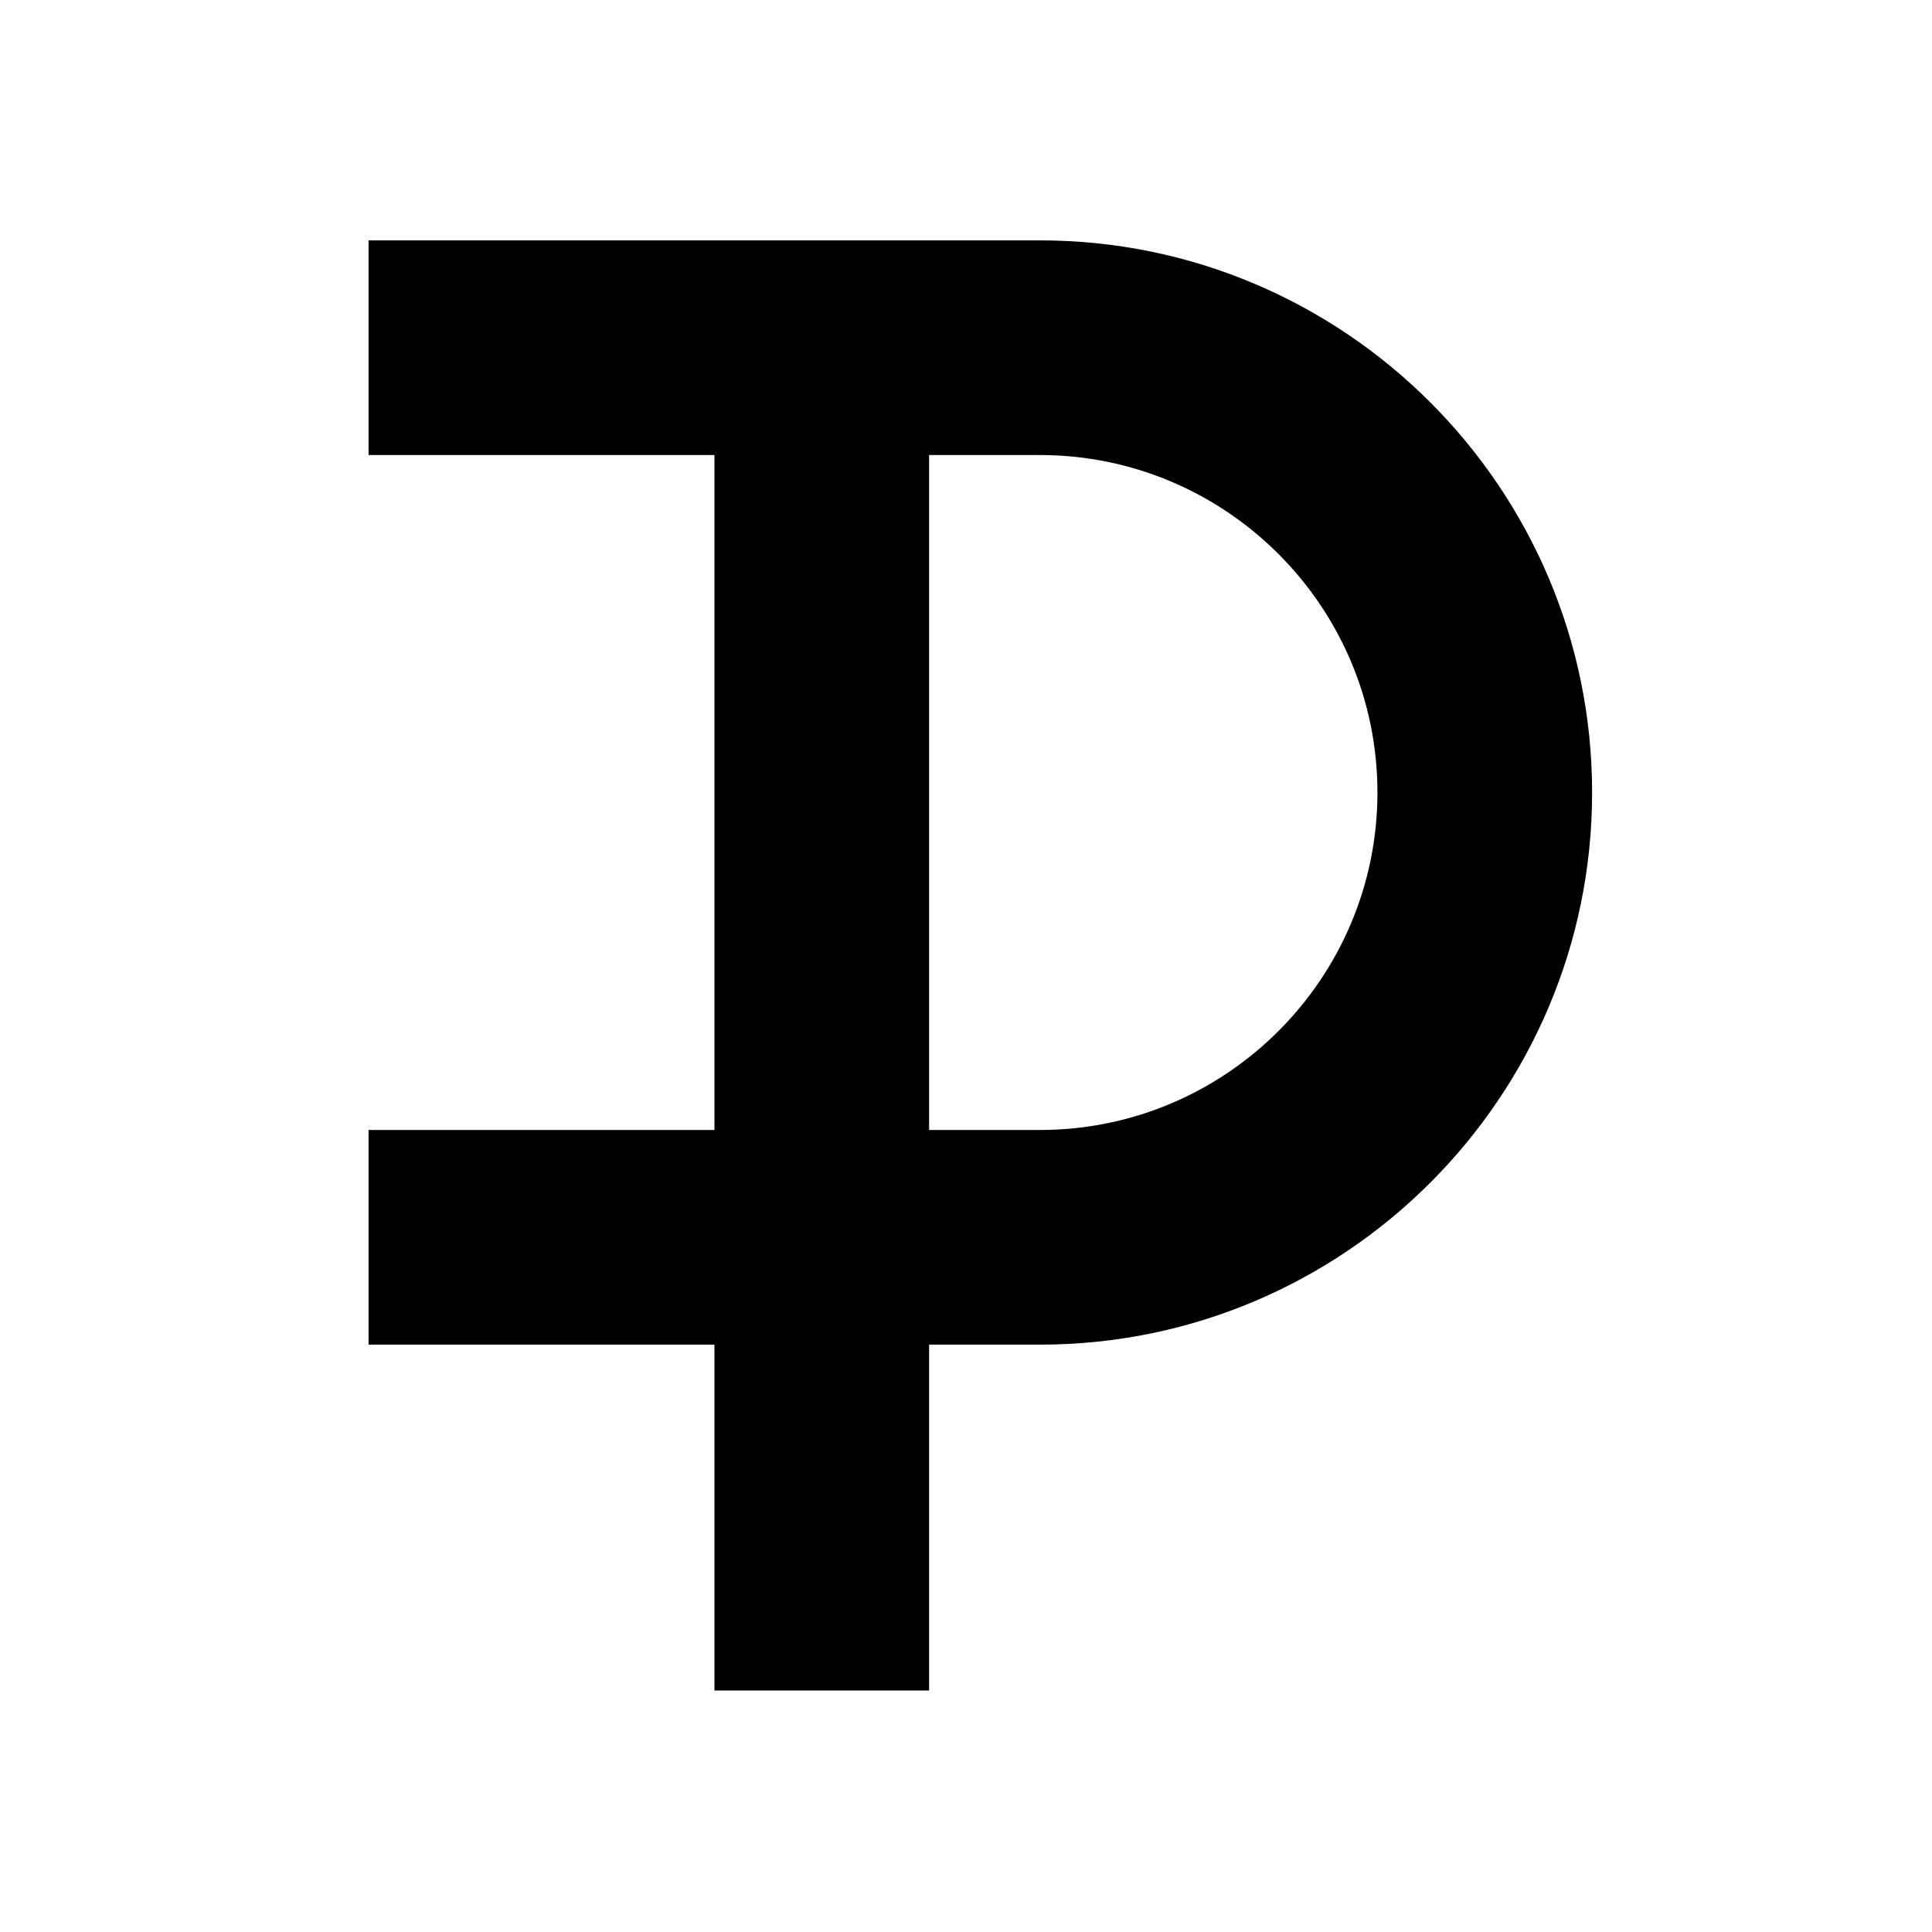 <?xml version="1.0" encoding="utf-8"?>
<!-- Generator: Adobe Illustrator 16.0.0, SVG Export Plug-In . SVG Version: 6.00 Build 0)  -->
<!DOCTYPE svg PUBLIC "-//W3C//DTD SVG 1.1//EN" "http://www.w3.org/Graphics/SVG/1.1/DTD/svg11.dtd">
<svg version="1.1" id="Layer_1" xmlns="http://www.w3.org/2000/svg" xmlns:xlink="http://www.w3.org/1999/xlink" x="0px" y="0px"
	 width="72px" height="72px" viewBox="0 0 72 72" enable-background="new 0 0 72 72" xml:space="preserve">
<path d="M38.758,50.111H13.736v-8h25.021c6.934,0,12.576-5.642,12.576-12.577c0-6.934-5.643-12.576-12.576-12.576H13.736v-8h25.021
	c11.346,0,20.576,9.23,20.576,20.576C59.334,40.881,50.103,50.111,38.758,50.111z"/>
<rect x="26.625" y="12.333" width="8" height="50.667"/>
</svg>
